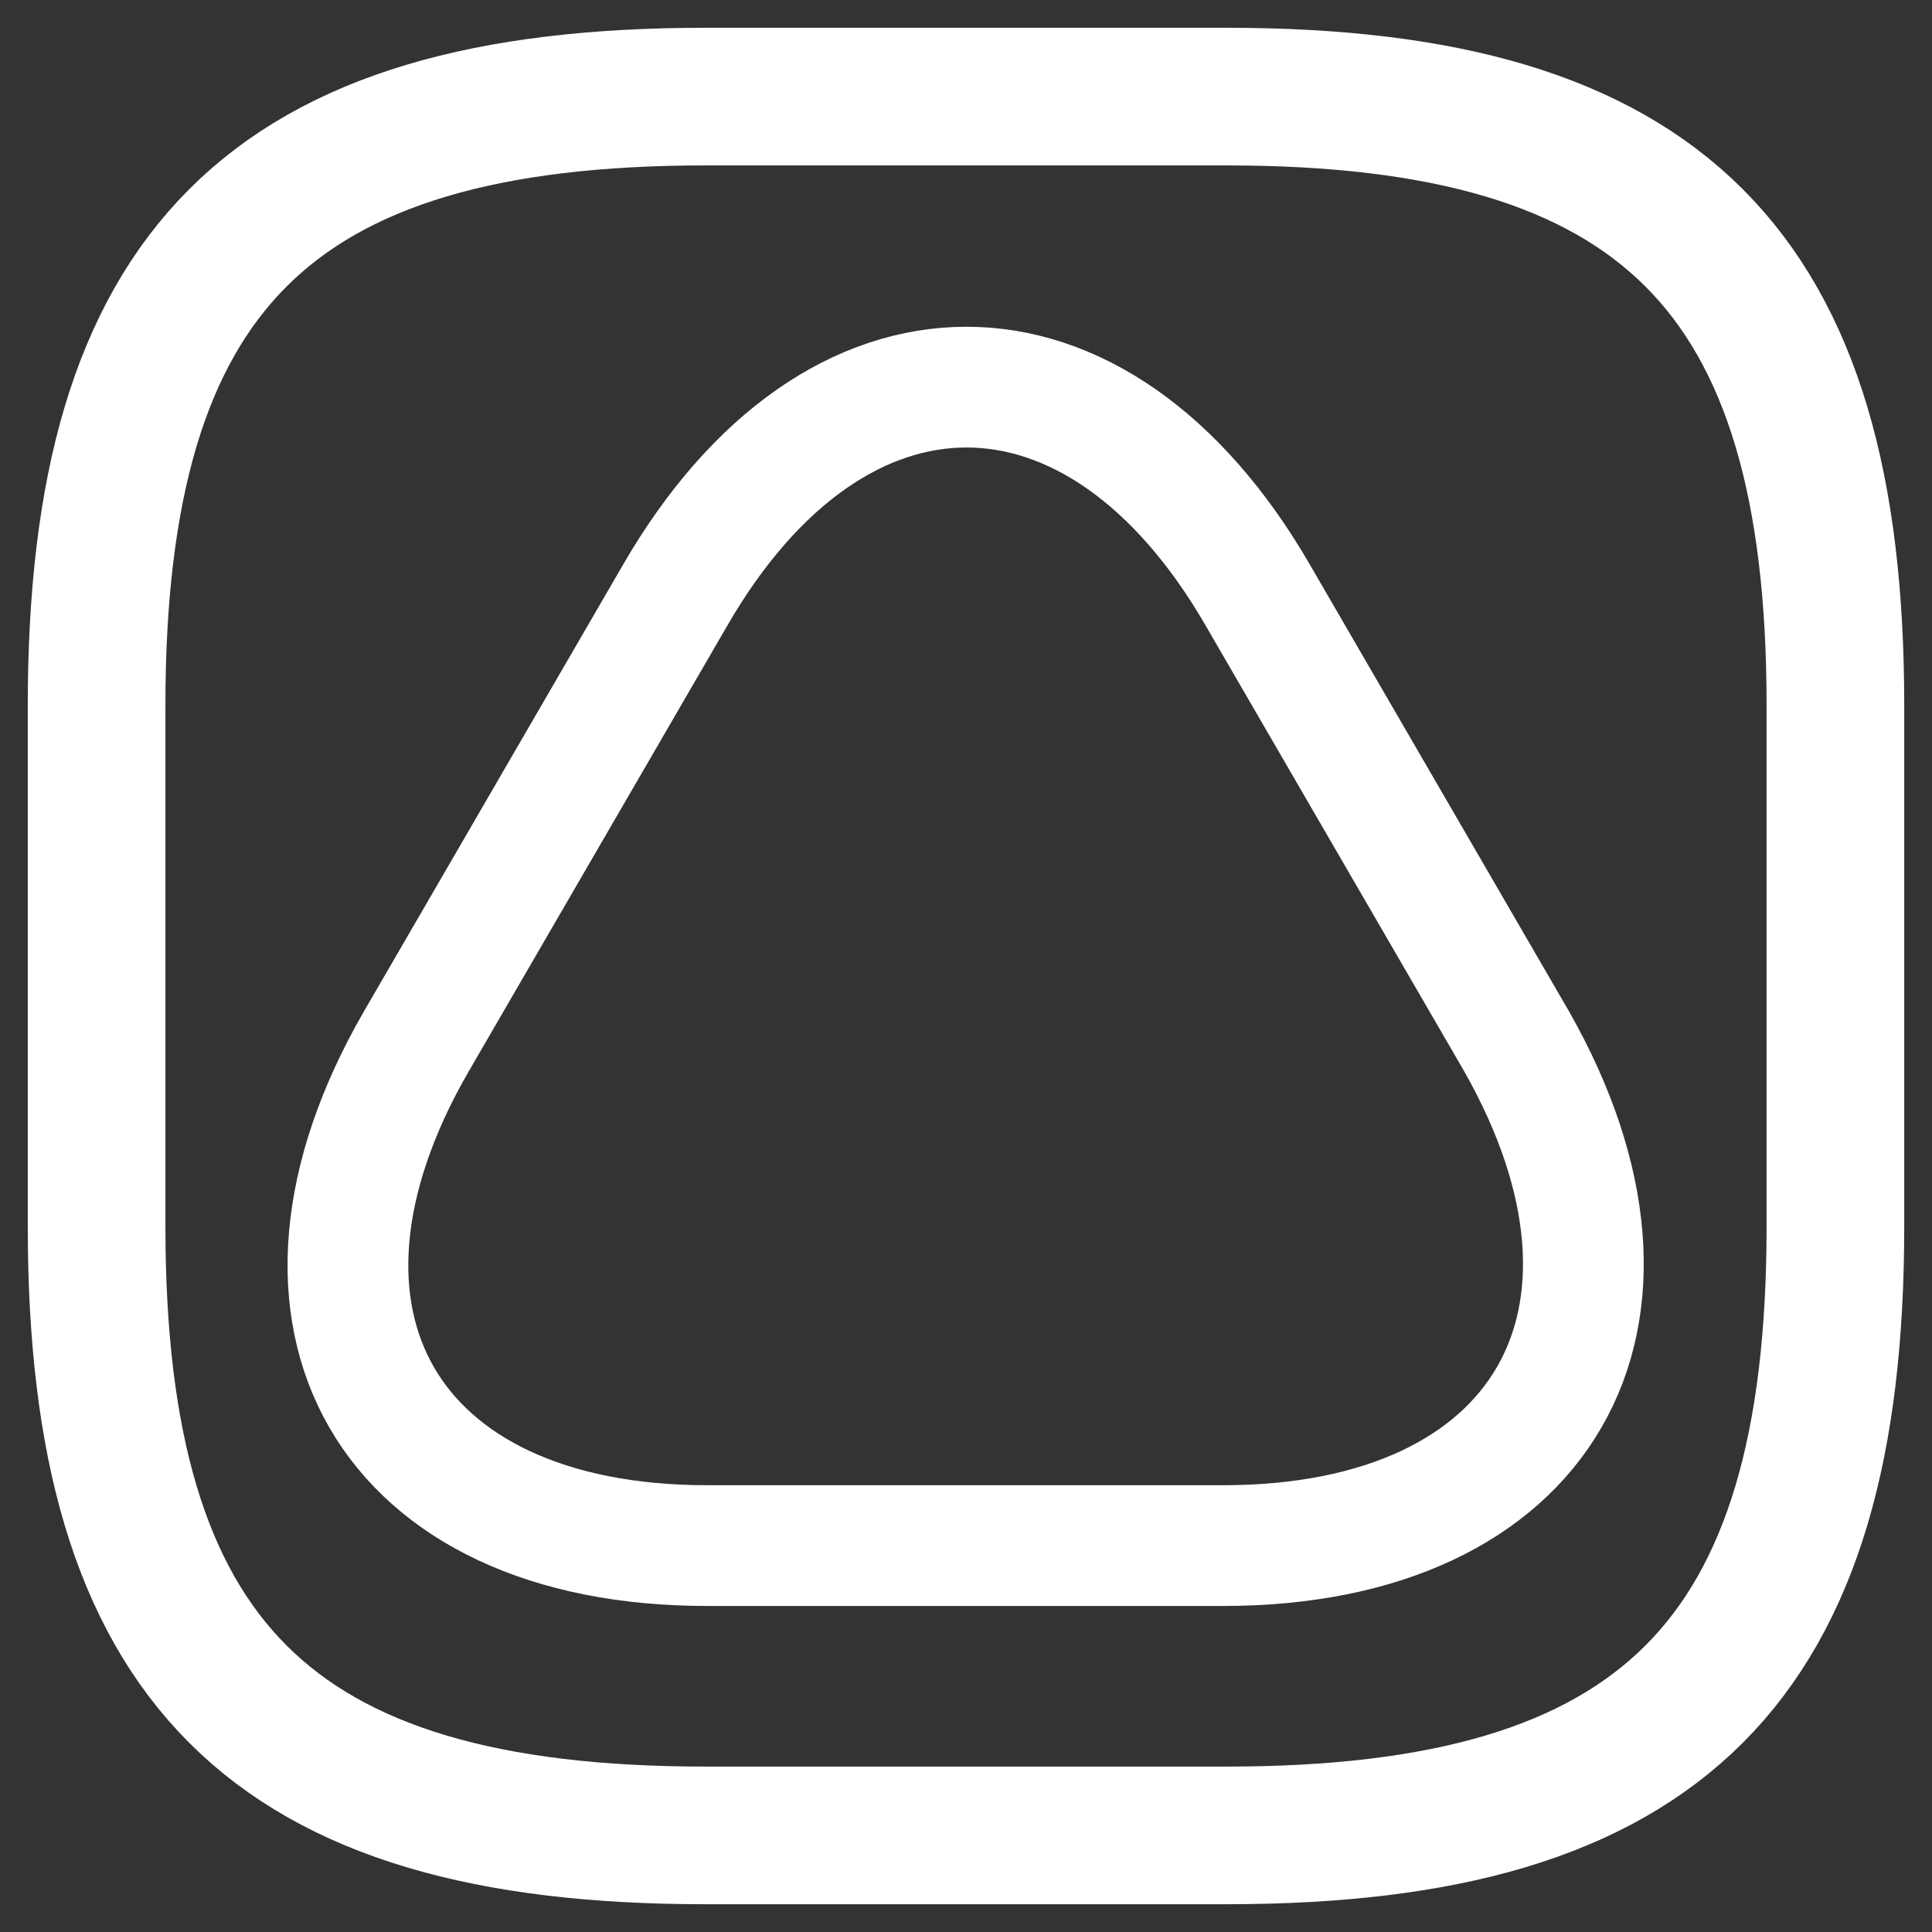 <svg width="40" height="40" viewBox="0 0 40 40" fill="none" xmlns="http://www.w3.org/2000/svg">
<rect x="0" y="0" width="40" height="40" fill="#333333" stroke="none"/>
<g clip-path="url(#clip0_77_17178)">
<path d="M14.6 38H25.4C34.4 38 38 34.4 38 25.4V14.6C38 5.6 34.4 2 25.4 2H14.6C5.6 2 2 5.6 2 14.6V25.4C2 34.4 5.6 38 14.6 38Z" stroke="white" stroke-width="2.85" stroke-linecap="round" stroke-linejoin="round"/>
<path d="M19.98 32L14.64 32C8.02 32 5.3 27.3 8.62 21.56L11.3 16.94L13.98 12.32C17.3 6.58 22.72 6.58 26.04 12.32L28.72 16.94L31.4 21.56C34.66 27.3 31.96 32 25.32 32L19.98 32Z" stroke="white" stroke-width="2.5" stroke-miterlimit="10" stroke-linecap="round" stroke-linejoin="round"/>
</g>
<defs>
<clipPath id="clip0_77_17178">
<rect width="40" height="40" fill="white"/>
</clipPath>
</defs>
</svg>
